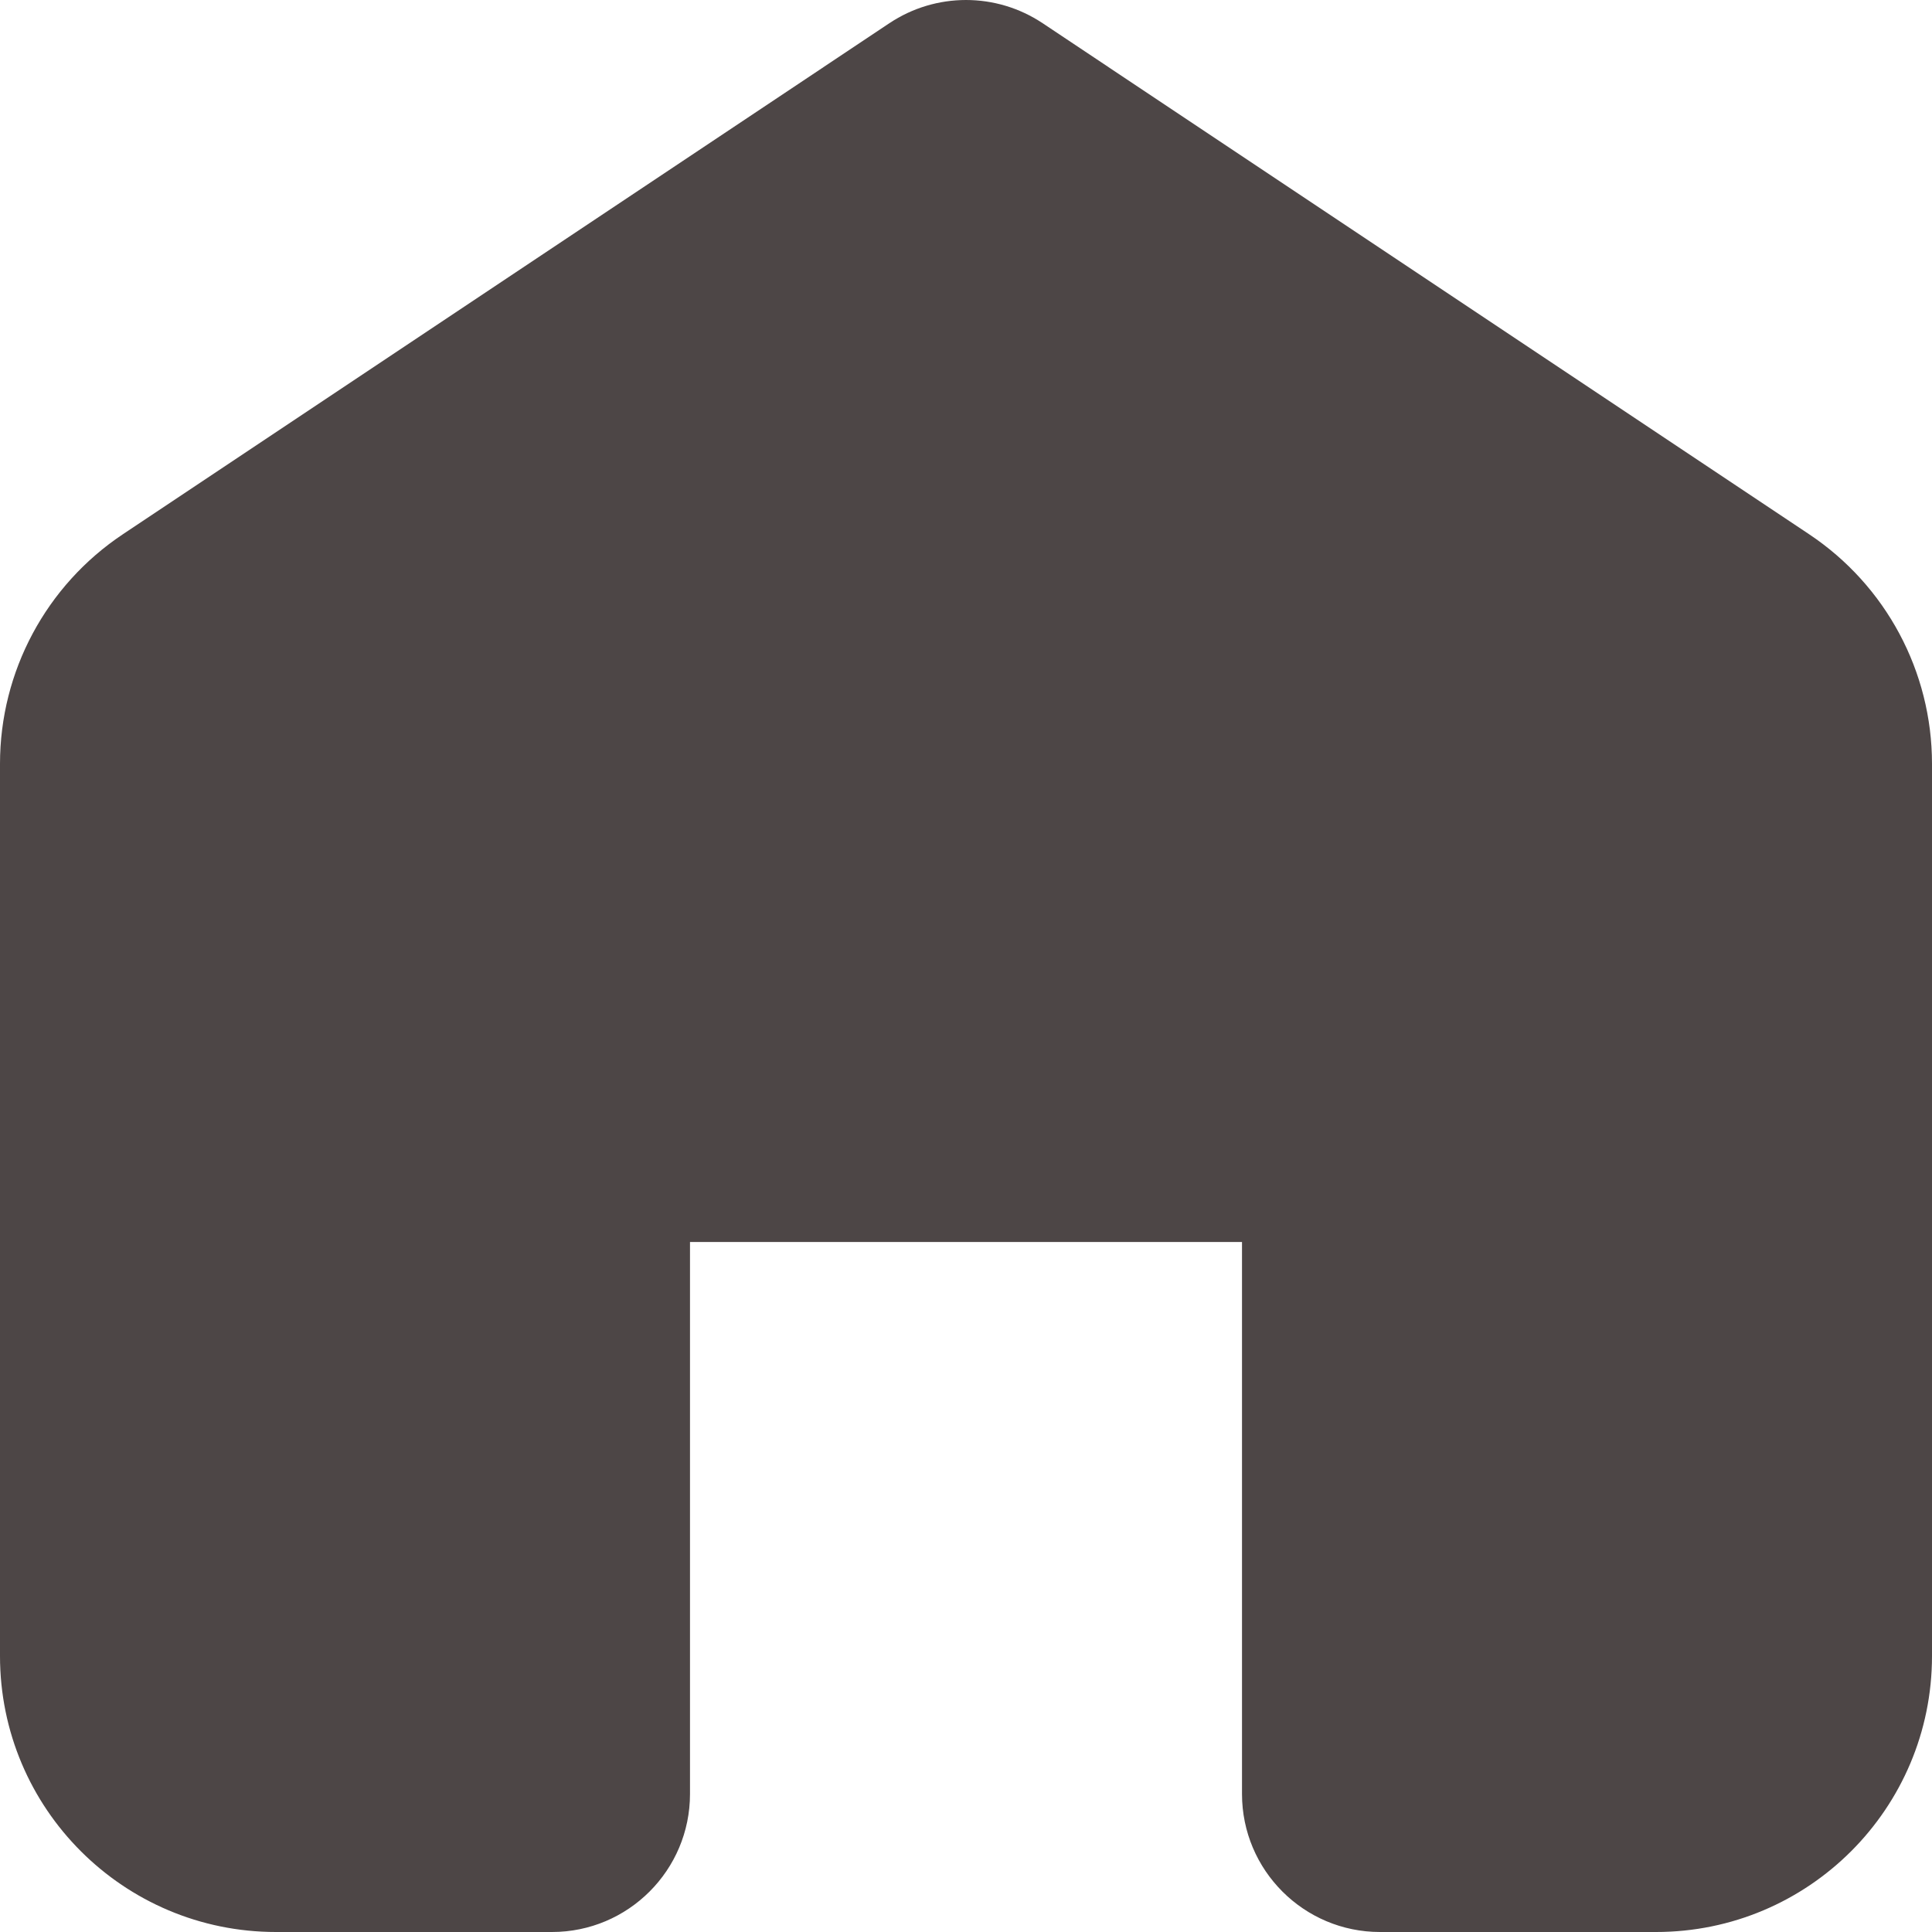 <svg width="14" height="14" viewBox="0 0 14 14" fill="none" xmlns="http://www.w3.org/2000/svg">
<path d="M7.555 0.168C7.219 -0.056 6.781 -0.056 6.445 0.168L0.891 3.871C0.334 4.242 0 4.866 0 5.535V12C0 13.105 0.895 14 2 14H4C4.552 14 5 13.552 5 13V9H9V13C9 13.552 9.448 14 10 14H12C13.105 14 14 13.105 14 12V5.535C14 4.866 13.666 4.242 13.109 3.871L7.555 0.168Z" fill="#4D4646"/>
</svg>
